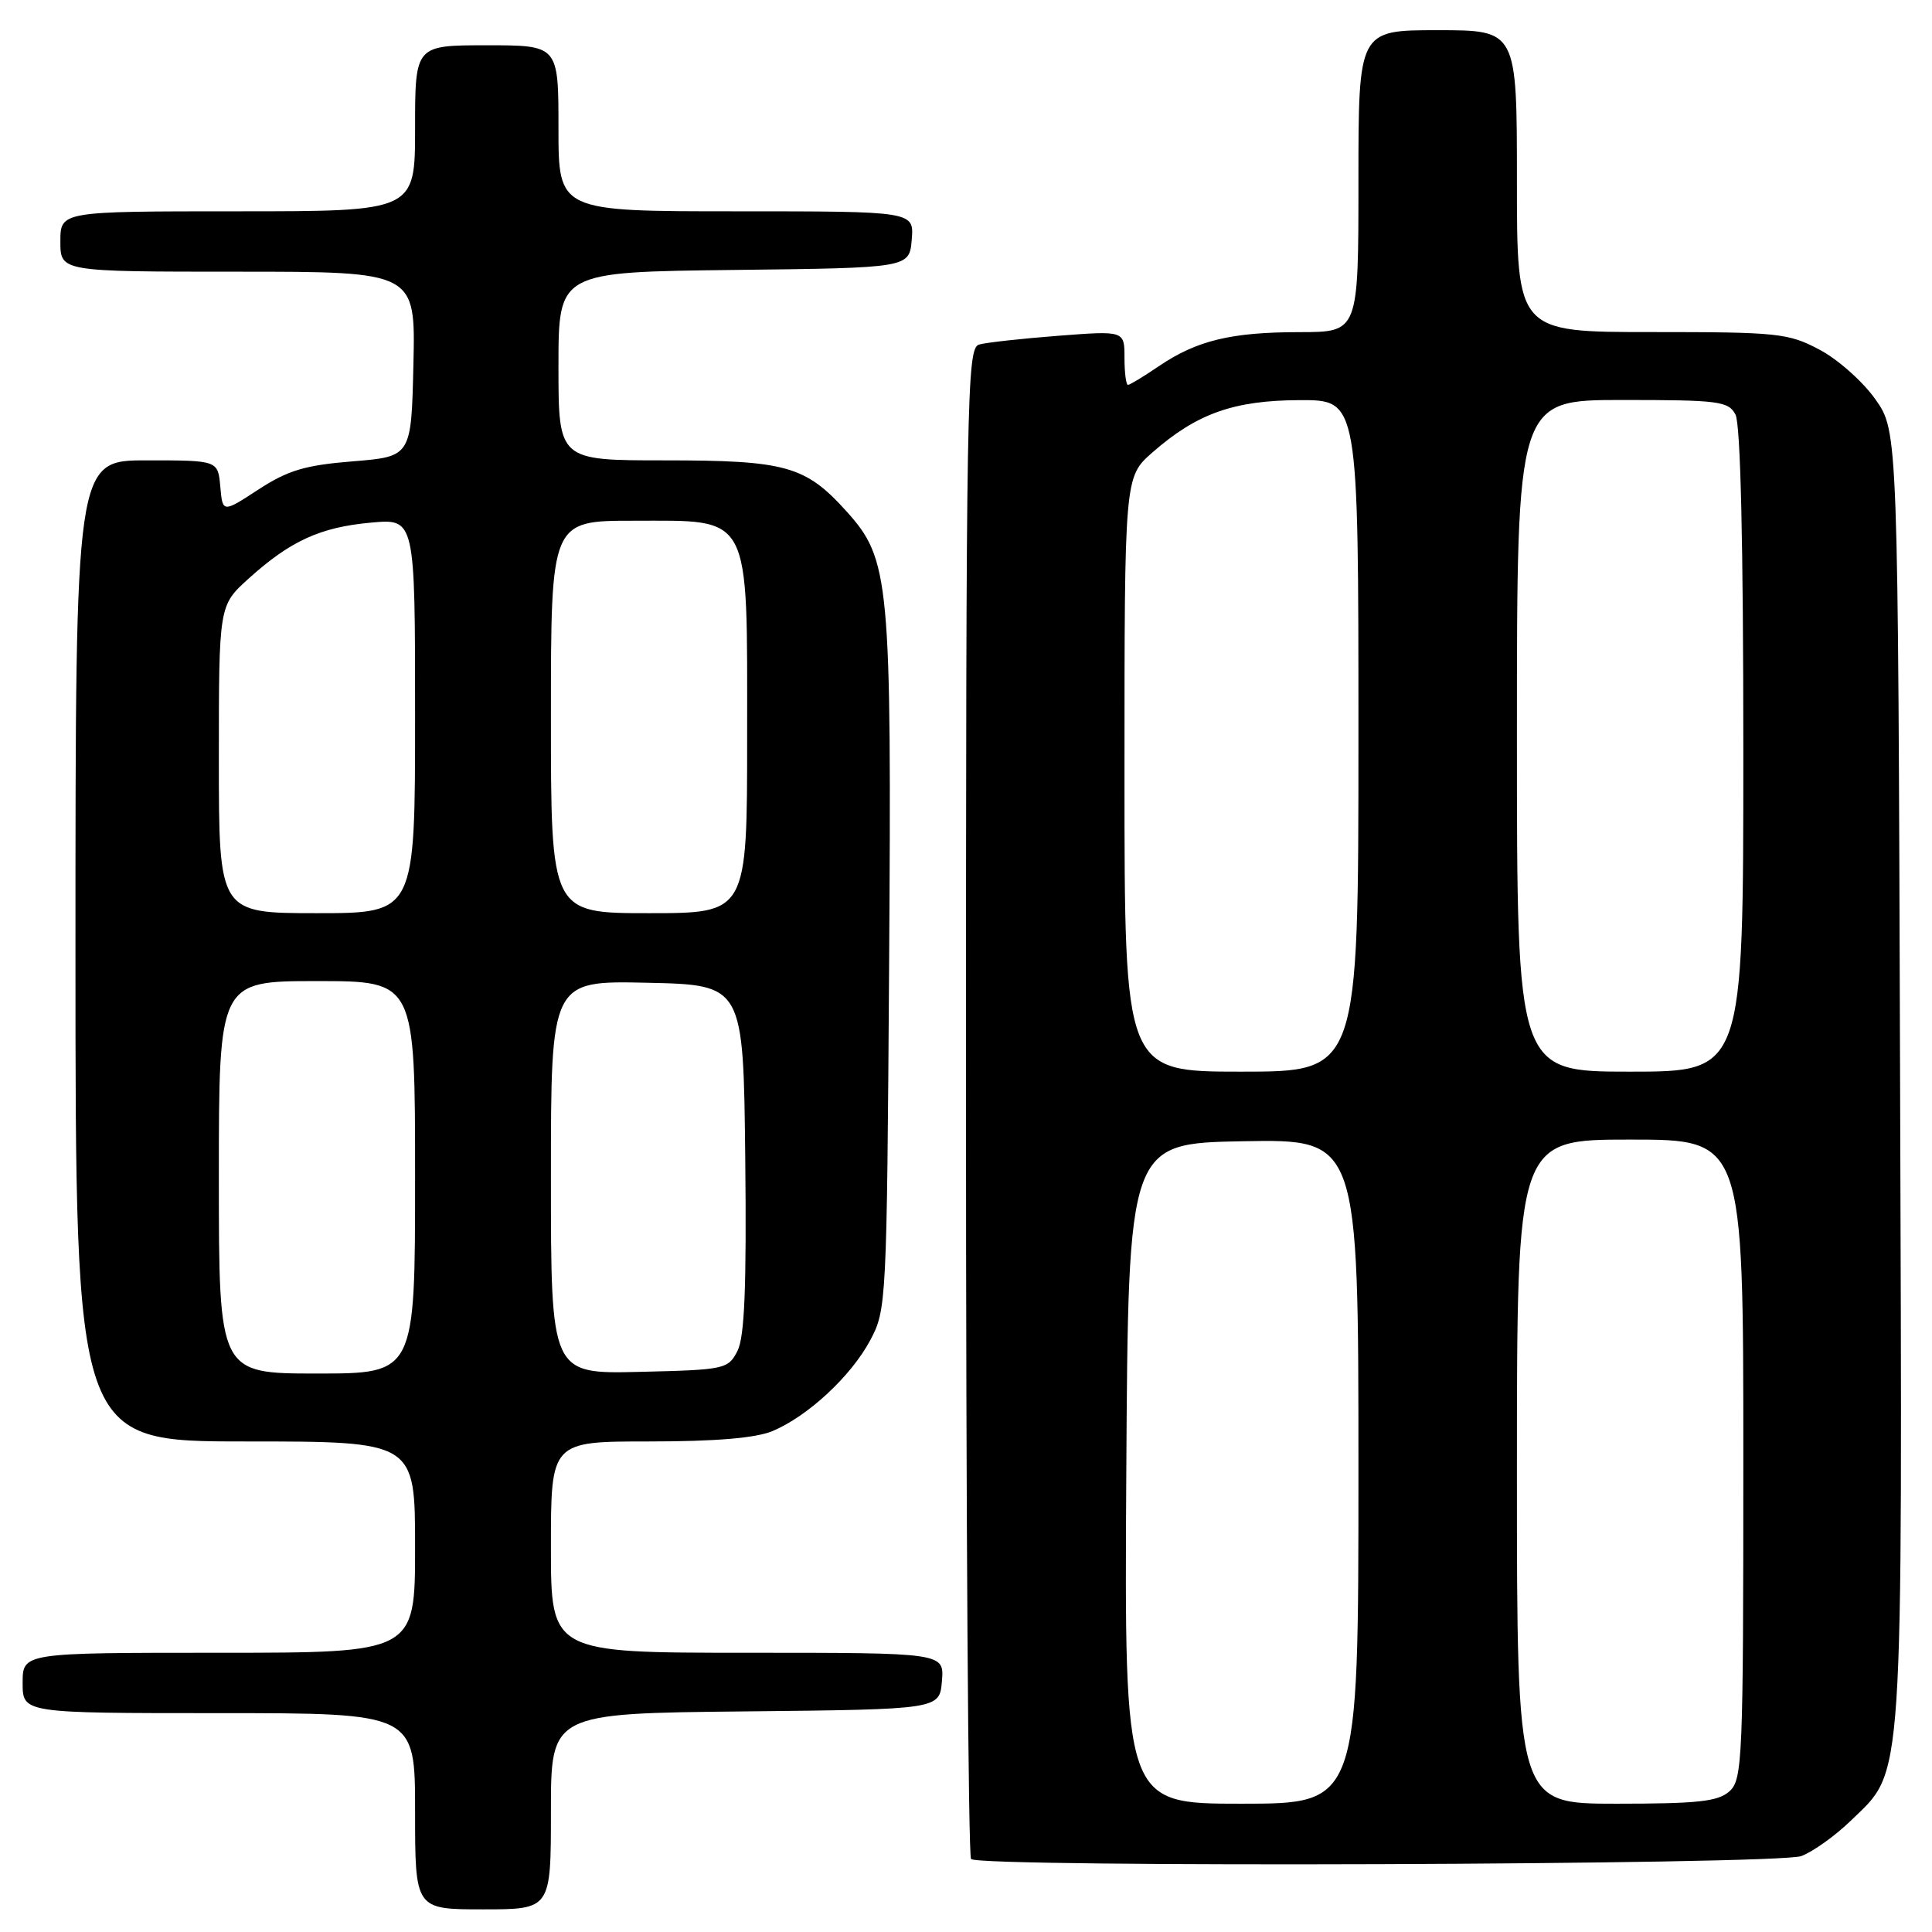 <?xml version="1.0" encoding="UTF-8" standalone="no"?>
<!DOCTYPE svg PUBLIC "-//W3C//DTD SVG 1.1//EN" "http://www.w3.org/Graphics/SVG/1.1/DTD/svg11.dtd" >
<svg xmlns="http://www.w3.org/2000/svg" xmlns:xlink="http://www.w3.org/1999/xlink" version="1.1" viewBox="0 0 256 256">
 <g >
 <path fill="currentColor"
d=" M 73.00 240.02 C 73.00 227.03 73.00 227.03 98.75 226.77 C 124.50 226.50 124.50 226.50 124.81 222.75 C 125.12 219.00 125.12 219.00 99.06 219.00 C 73.00 219.00 73.00 219.00 73.00 205.00 C 73.00 191.00 73.00 191.00 86.03 191.00 C 94.83 191.00 100.13 190.55 102.35 189.63 C 107.05 187.66 112.76 182.36 115.31 177.59 C 117.46 173.58 117.51 172.61 117.81 128.18 C 118.15 76.80 117.90 74.11 112.16 67.75 C 106.72 61.72 104.13 61.00 88.03 61.00 C 74.00 61.00 74.00 61.00 74.00 48.52 C 74.00 36.04 74.00 36.04 97.25 35.77 C 120.50 35.50 120.50 35.50 120.81 31.75 C 121.12 28.00 121.12 28.00 97.56 28.00 C 74.00 28.00 74.00 28.00 74.00 17.00 C 74.00 6.00 74.00 6.00 64.50 6.00 C 55.00 6.00 55.00 6.00 55.00 17.00 C 55.00 28.00 55.00 28.00 31.50 28.00 C 8.00 28.00 8.00 28.00 8.00 32.00 C 8.00 36.00 8.00 36.00 31.53 36.00 C 55.06 36.00 55.06 36.00 54.78 48.25 C 54.50 60.50 54.50 60.50 46.75 61.13 C 40.41 61.64 38.15 62.32 34.25 64.86 C 29.50 67.96 29.50 67.96 29.19 64.48 C 28.88 61.00 28.88 61.00 19.44 61.00 C 10.00 61.00 10.00 61.00 10.00 126.00 C 10.00 191.00 10.00 191.00 32.50 191.00 C 55.00 191.00 55.00 191.00 55.00 205.00 C 55.00 219.00 55.00 219.00 29.00 219.00 C 3.00 219.00 3.00 219.00 3.00 223.00 C 3.00 227.00 3.00 227.00 29.00 227.00 C 55.00 227.00 55.00 227.00 55.00 240.00 C 55.00 253.00 55.00 253.00 64.00 253.00 C 73.00 253.00 73.00 253.00 73.00 240.02 Z  M 238.68 245.94 C 240.23 245.36 243.18 243.25 245.23 241.26 C 252.33 234.36 252.08 238.25 251.77 142.76 C 251.50 57.17 251.50 57.17 248.50 52.91 C 246.85 50.57 243.52 47.61 241.09 46.33 C 236.96 44.14 235.59 44.00 218.84 44.00 C 201.00 44.00 201.00 44.00 201.00 24.00 C 201.00 4.00 201.00 4.00 190.50 4.00 C 180.00 4.00 180.00 4.00 180.00 24.00 C 180.00 44.00 180.00 44.00 172.25 44.01 C 163.14 44.01 158.59 45.11 153.57 48.51 C 151.56 49.88 149.71 51.00 149.46 51.00 C 149.21 51.00 149.00 49.38 149.00 47.41 C 149.00 43.82 149.00 43.82 140.25 44.49 C 135.44 44.86 130.71 45.38 129.75 45.65 C 128.10 46.11 128.00 51.74 128.00 145.90 C 128.00 200.77 128.30 245.97 128.67 246.33 C 129.83 247.49 235.57 247.11 238.68 245.94 Z  M 29.00 156.00 C 29.00 130.00 29.00 130.00 42.00 130.00 C 55.00 130.00 55.00 130.00 55.00 156.00 C 55.00 182.00 55.00 182.00 42.00 182.00 C 29.00 182.00 29.00 182.00 29.00 156.00 Z  M 73.00 156.00 C 73.00 129.94 73.00 129.94 85.75 130.22 C 98.50 130.50 98.50 130.50 98.75 153.50 C 98.93 170.56 98.66 177.15 97.72 179.00 C 96.48 181.42 96.09 181.51 84.72 181.78 C 73.00 182.06 73.00 182.06 73.00 156.00 Z  M 29.00 100.62 C 29.00 80.23 29.00 80.23 32.94 76.67 C 38.48 71.67 42.43 69.86 49.16 69.25 C 55.00 68.72 55.00 68.72 55.00 94.86 C 55.00 121.00 55.00 121.00 42.00 121.00 C 29.00 121.00 29.00 121.00 29.00 100.62 Z  M 73.00 95.00 C 73.00 69.00 73.00 69.00 83.93 69.00 C 99.69 69.00 99.00 67.70 99.00 97.63 C 99.00 121.00 99.00 121.00 86.00 121.00 C 73.00 121.00 73.00 121.00 73.00 95.00 Z  M 149.24 195.25 C 149.50 151.50 149.50 151.50 164.75 151.22 C 180.00 150.95 180.00 150.95 180.00 194.97 C 180.00 239.00 180.00 239.00 164.49 239.00 C 148.98 239.00 148.98 239.00 149.24 195.25 Z  M 201.00 195.00 C 201.00 151.00 201.00 151.00 216.00 151.00 C 231.00 151.00 231.00 151.00 231.00 193.35 C 231.00 233.10 230.89 235.79 229.17 237.35 C 227.66 238.71 225.02 239.00 214.17 239.00 C 201.00 239.00 201.00 239.00 201.00 195.00 Z  M 149.00 102.60 C 149.00 63.21 149.00 63.21 152.68 59.97 C 158.60 54.78 163.48 53.05 172.25 53.02 C 180.00 53.00 180.00 53.00 180.00 97.50 C 180.00 142.00 180.00 142.00 164.50 142.00 C 149.00 142.00 149.00 142.00 149.00 102.60 Z  M 201.00 97.50 C 201.00 53.00 201.00 53.00 214.96 53.00 C 227.75 53.00 229.02 53.16 229.96 54.93 C 230.63 56.18 231.00 72.00 231.00 99.43 C 231.00 142.00 231.00 142.00 216.00 142.00 C 201.00 142.00 201.00 142.00 201.00 97.50 Z "/>
</g>
</svg>